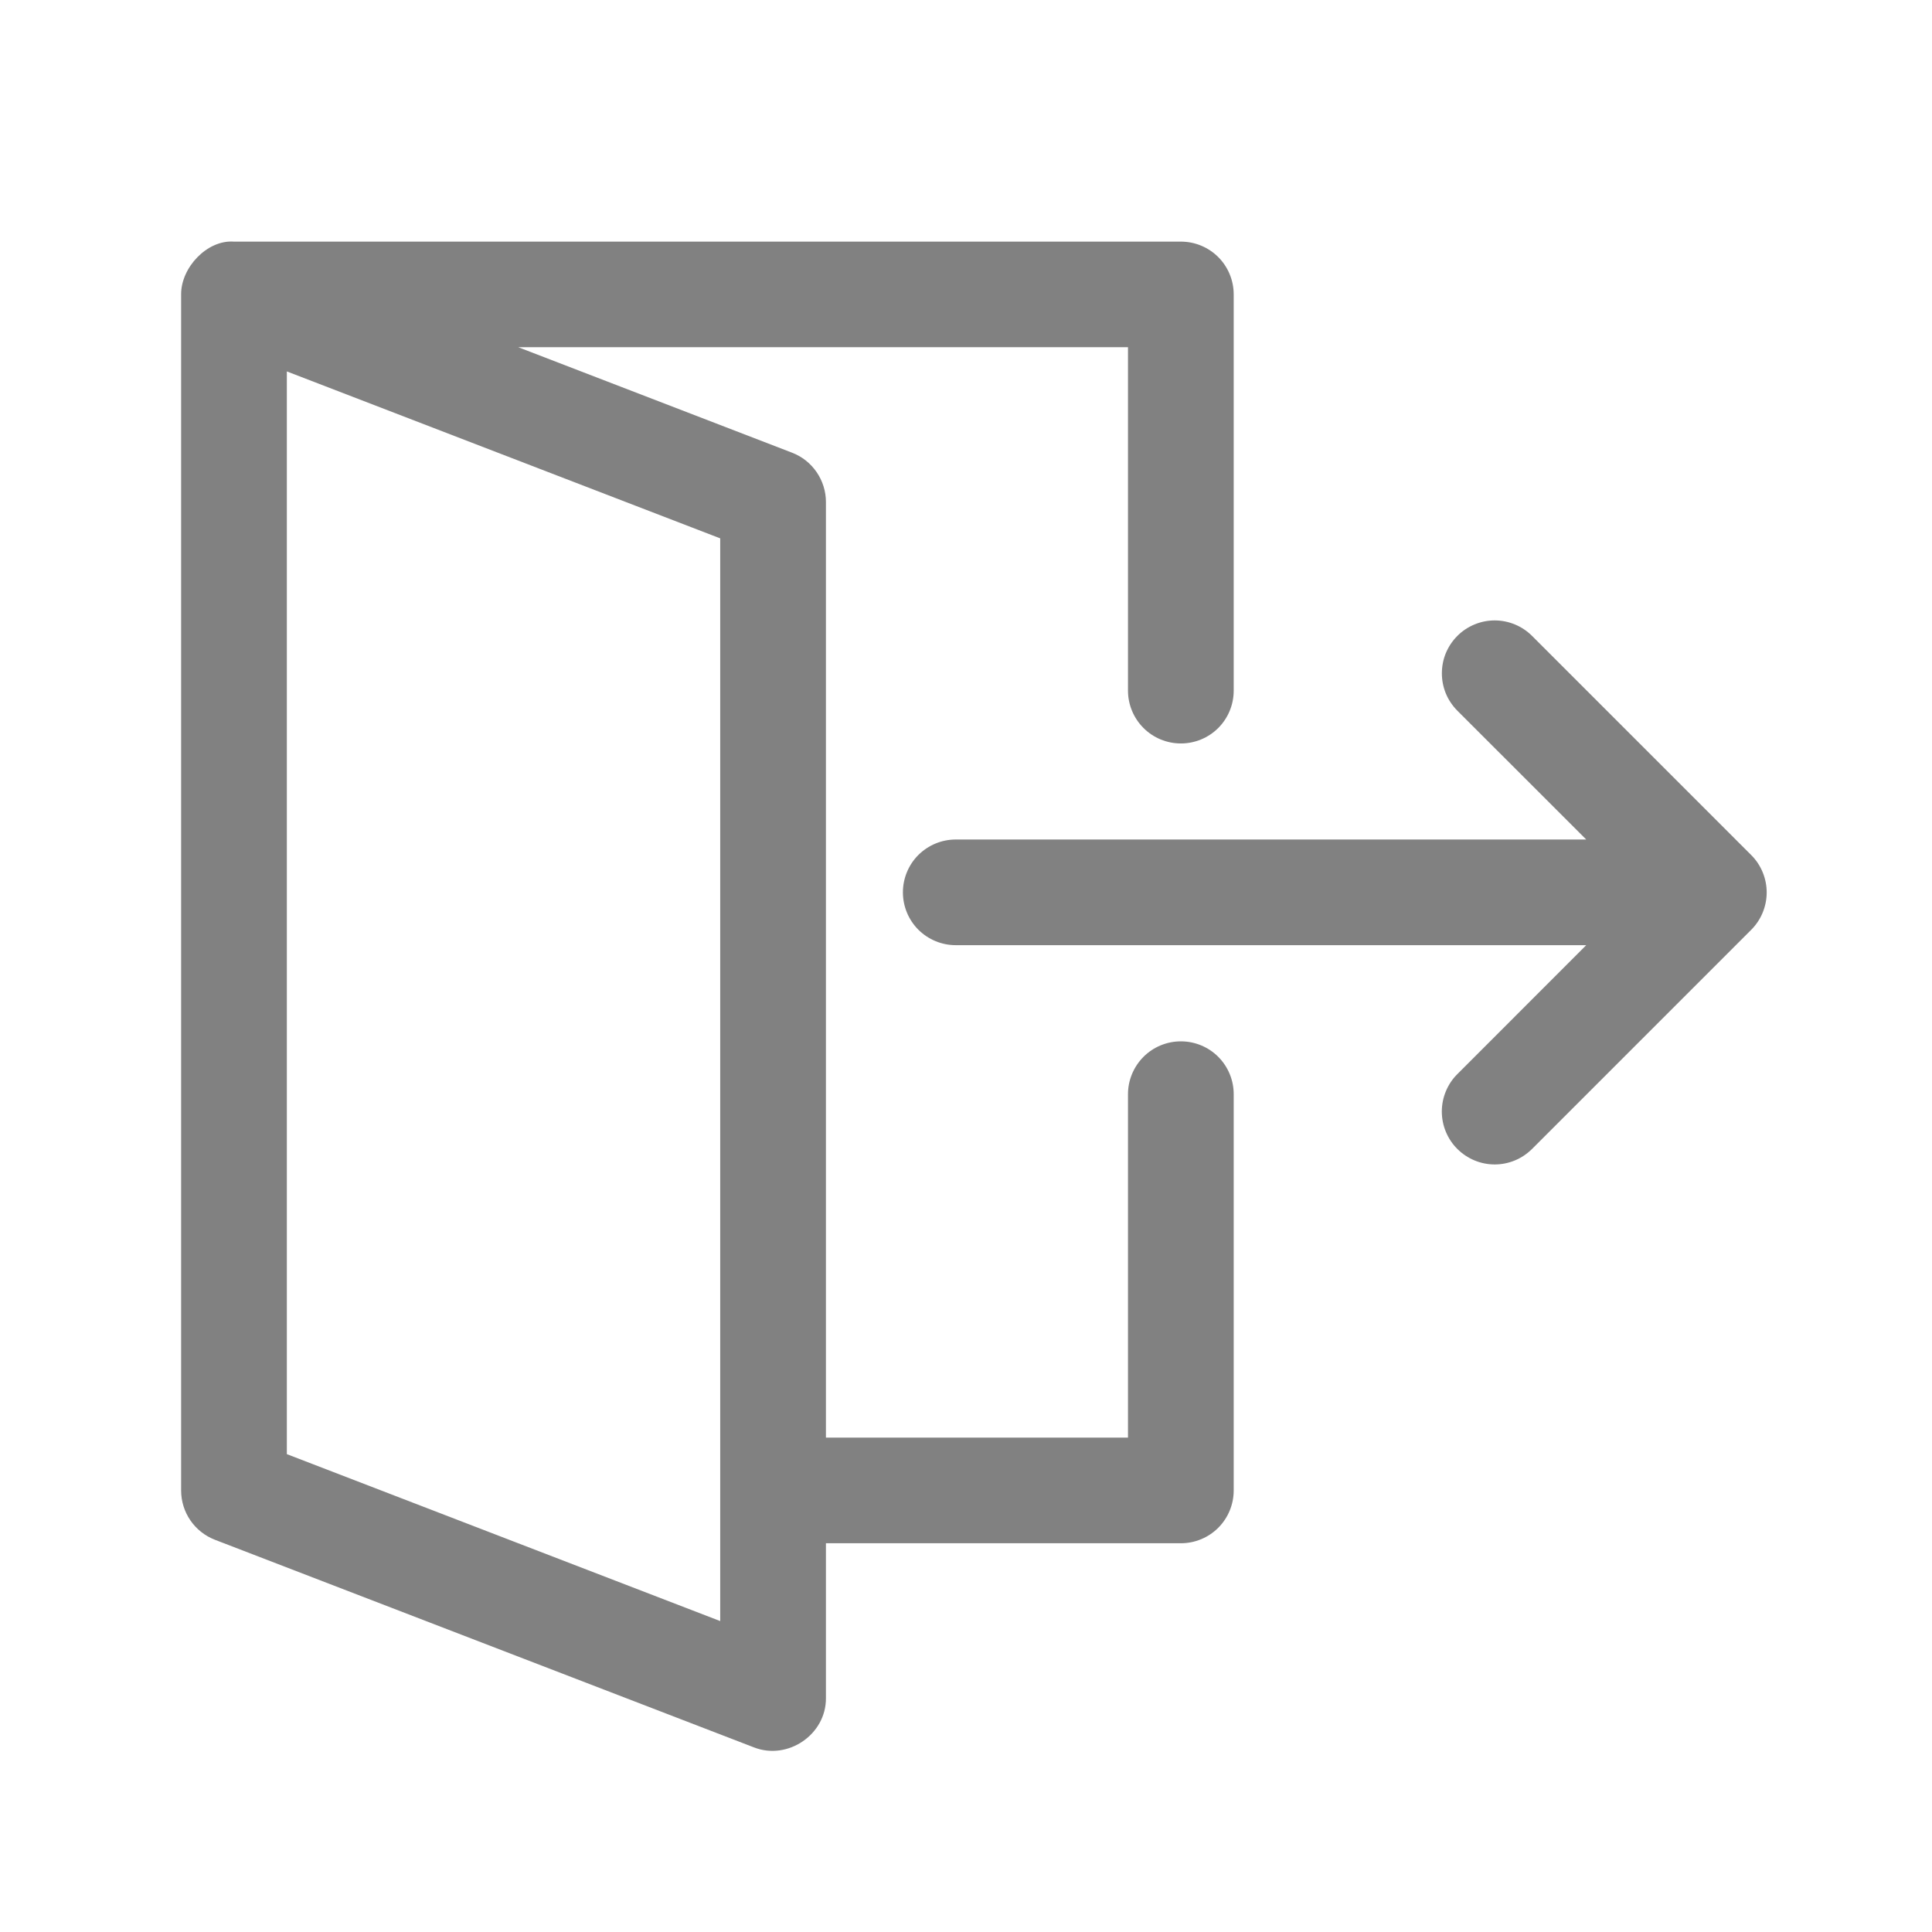 <svg width="32" height="32" viewBox="0 0 32 32" fill="none" xmlns="http://www.w3.org/2000/svg">
<path fill-rule="evenodd" clip-rule="evenodd" d="M12.49 28.943L3.561 25.504C3.222 25.373 3 25.049 3 24.687V4.877C2.996 4.435 3.428 3.969 3.875 4.002H19.559C19.791 4.002 20.014 4.094 20.178 4.258C20.342 4.422 20.434 4.645 20.434 4.877V11.439C20.434 11.671 20.342 11.894 20.178 12.058C20.014 12.222 19.791 12.314 19.559 12.314C19.327 12.314 19.104 12.222 18.94 12.058C18.776 11.894 18.683 11.671 18.683 11.439V5.751H8.584L13.119 7.498C13.284 7.561 13.426 7.674 13.526 7.82C13.626 7.966 13.68 8.138 13.68 8.315V23.811H18.683V18.123C18.683 17.891 18.776 17.669 18.94 17.504C19.104 17.34 19.327 17.248 19.559 17.248C19.791 17.248 20.014 17.34 20.178 17.504C20.342 17.669 20.434 17.891 20.434 18.123V24.686C20.434 24.918 20.342 25.141 20.178 25.305C20.014 25.469 19.791 25.561 19.559 25.561H13.68V28.125C13.685 28.729 13.049 29.16 12.49 28.943ZM4.751 24.085L11.929 26.85V8.917L4.751 6.152V24.085ZM24.422 19.22C24.316 19.176 24.219 19.111 24.138 19.03C24.056 18.949 23.992 18.852 23.948 18.746C23.904 18.64 23.881 18.526 23.881 18.41C23.881 18.295 23.904 18.181 23.948 18.075C23.992 17.969 24.056 17.872 24.138 17.791L26.273 15.655H15.831C15.598 15.655 15.376 15.563 15.211 15.399C15.047 15.235 14.955 15.012 14.955 14.78C14.955 14.548 15.047 14.325 15.211 14.161C15.376 13.997 15.598 13.905 15.831 13.905H26.273L24.138 11.771C24.057 11.689 23.992 11.593 23.948 11.487C23.904 11.38 23.882 11.267 23.882 11.152C23.882 11.037 23.904 10.923 23.948 10.817C23.992 10.711 24.057 10.614 24.138 10.533C24.219 10.451 24.316 10.387 24.422 10.343C24.528 10.299 24.642 10.276 24.757 10.276C24.872 10.276 24.986 10.299 25.092 10.343C25.198 10.387 25.294 10.451 25.376 10.533L29.005 14.162C29.087 14.243 29.151 14.34 29.195 14.446C29.239 14.553 29.262 14.666 29.262 14.781C29.262 14.896 29.239 15.01 29.195 15.117C29.151 15.223 29.087 15.319 29.005 15.401L25.376 19.03C25.294 19.111 25.198 19.176 25.092 19.22C24.986 19.264 24.872 19.287 24.757 19.287C24.642 19.287 24.528 19.264 24.422 19.22Z" fill="#818181"/>
</svg>

